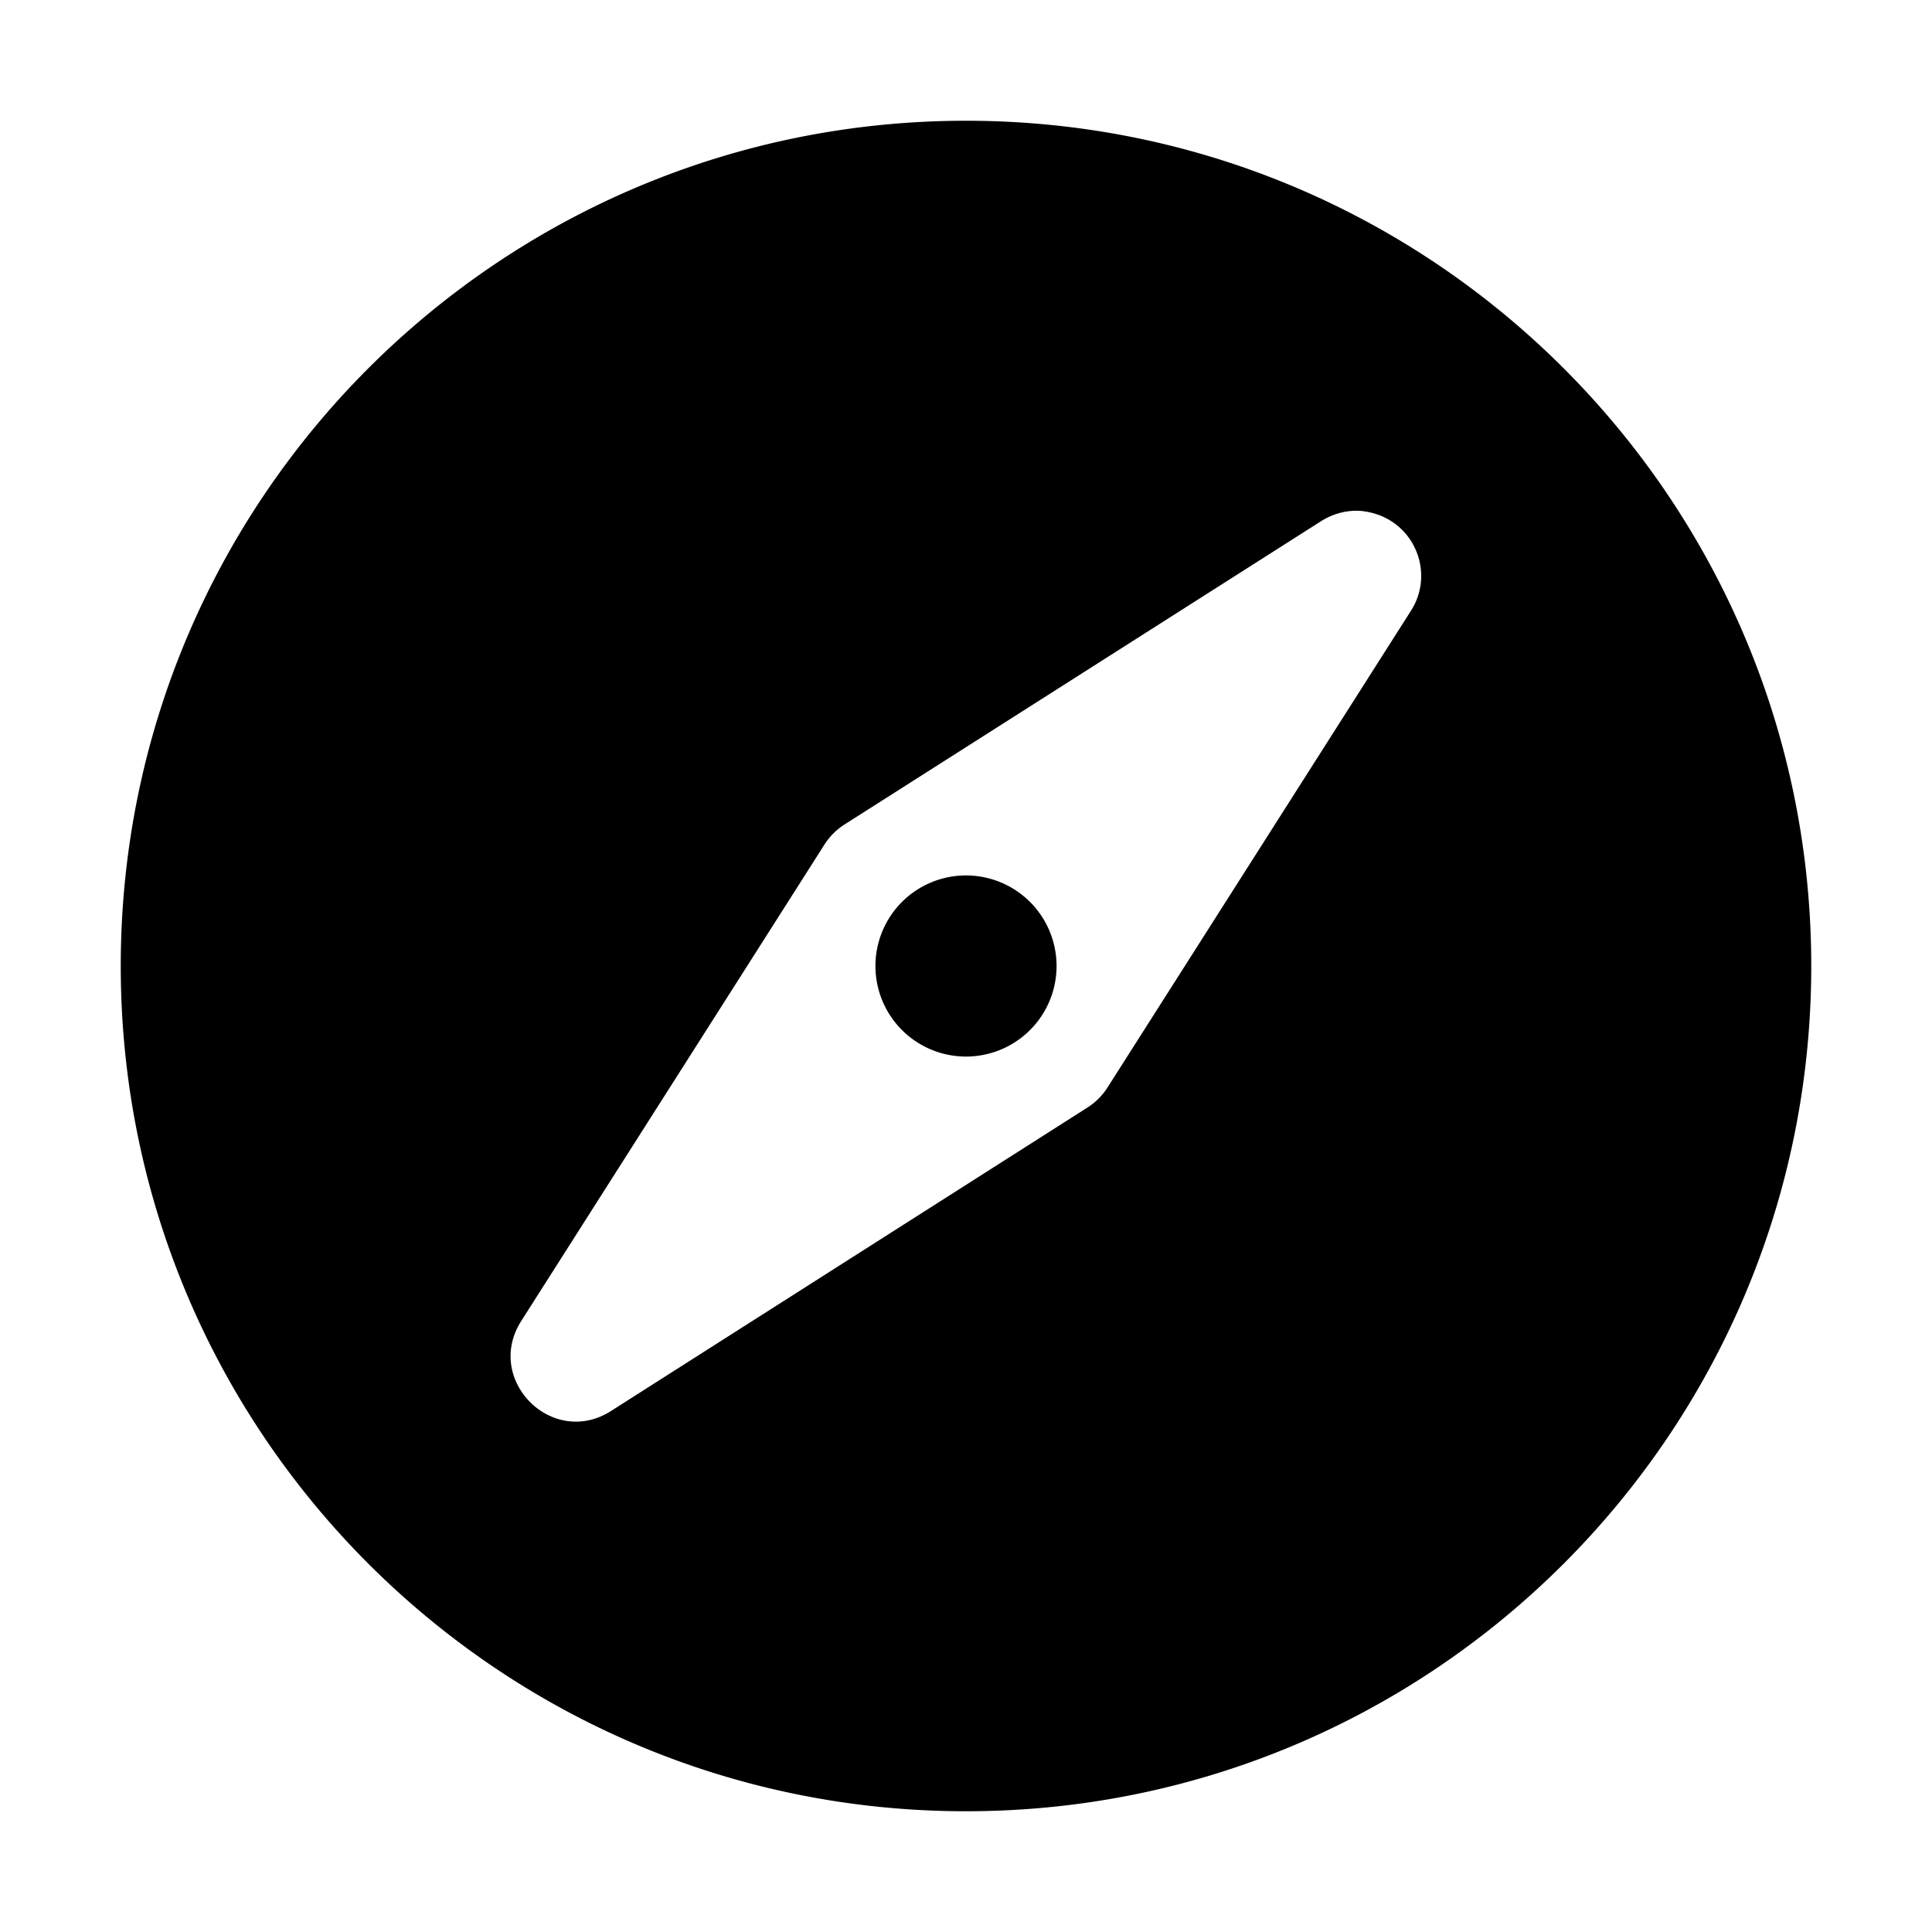 <?xml version="1.0" encoding="UTF-8" standalone="no"?>
<svg
   viewBox="0 0 16 16"
   fill="currentColor"
   version="1.1"
   id="svg1"
   sodipodi:docname="compass.svg"
   inkscape:version="1.3.2 (091e20e, 2023-11-25)"
   width="16"
   height="16"
   xml:space="preserve"
   xmlns:inkscape="http://www.inkscape.org/namespaces/inkscape"
   xmlns:sodipodi="http://sodipodi.sourceforge.net/DTD/sodipodi-0.dtd"
   xmlns="http://www.w3.org/2000/svg"
   xmlns:svg="http://www.w3.org/2000/svg"><defs
     id="defs1" /><sodipodi:namedview
     id="namedview1"
     pagecolor="#ffffff"
     bordercolor="#000000"
     borderopacity="0.25"
     inkscape:showpageshadow="2"
     inkscape:pageopacity="0.0"
     inkscape:pagecheckerboard="0"
     inkscape:deskcolor="#d1d1d1"
     showgrid="false"
     inkscape:zoom="26.804494"
     inkscape:cx="7.1816314"
     inkscape:cy="2.5741952"
     inkscape:window-width="2560"
     inkscape:window-height="1387"
     inkscape:window-x="1800"
     inkscape:window-y="25"
     inkscape:window-maximized="1"
     inkscape:current-layer="svg1"><inkscape:grid
       id="grid1"
       units="px"
       originx="0"
       originy="0"
       spacingx="0.5"
       spacingy="0.5"
       empcolor="#0099e5"
       empopacity="0.6"
       color="#0099e5"
       opacity="0.149"
       empspacing="2"
       dotted="false"
       gridanglex="30"
       gridanglez="30"
       visible="false" /><inkscape:grid
       id="grid2"
       units="px"
       originx="0"
       originy="0"
       spacingx="4"
       spacingy="4"
       empcolor="#e50000"
       empopacity="0.6"
       color="#0099e5"
       opacity="0.149"
       empspacing="1"
       dotted="false"
       gridanglex="30"
       gridanglez="30"
       visible="false" /></sodipodi:namedview><path
     id="path8"
     style="fill:#000000;stroke-width:1.5;stroke-linecap:round;stroke-linejoin:round"
     d="M 8.75,8 A 0.75,0.75 0 0 1 8,8.75 0.75,0.75 0 0 1 7.25,8 0.75,0.75 0 0 1 8,7.25 0.75,0.75 0 0 1 8.75,8 Z M 8,1 C 4.134,1 1,4.134 1,8 c 0,3.866 3.134,7 7,7 3.866,0 7,-3.134 7,-7 C 15,4.134 11.866,1 8,1 Z m 3.248,3.23 c 0.054,0.002 0.109,0.014 0.16,0.031 0.328,0.114 0.464,0.504 0.277,0.797 L 9.172,9.006 C 9.13,9.072 9.072,9.13 9.006,9.172 L 5.059,11.686 C 4.573,11.994 4.008,11.427 4.316,10.941 L 6.828,6.994 C 6.87,6.928 6.928,6.87 6.994,6.828 L 10.941,4.316 c 0.092,-0.058 0.198,-0.089 0.307,-0.086 z" /></svg>
